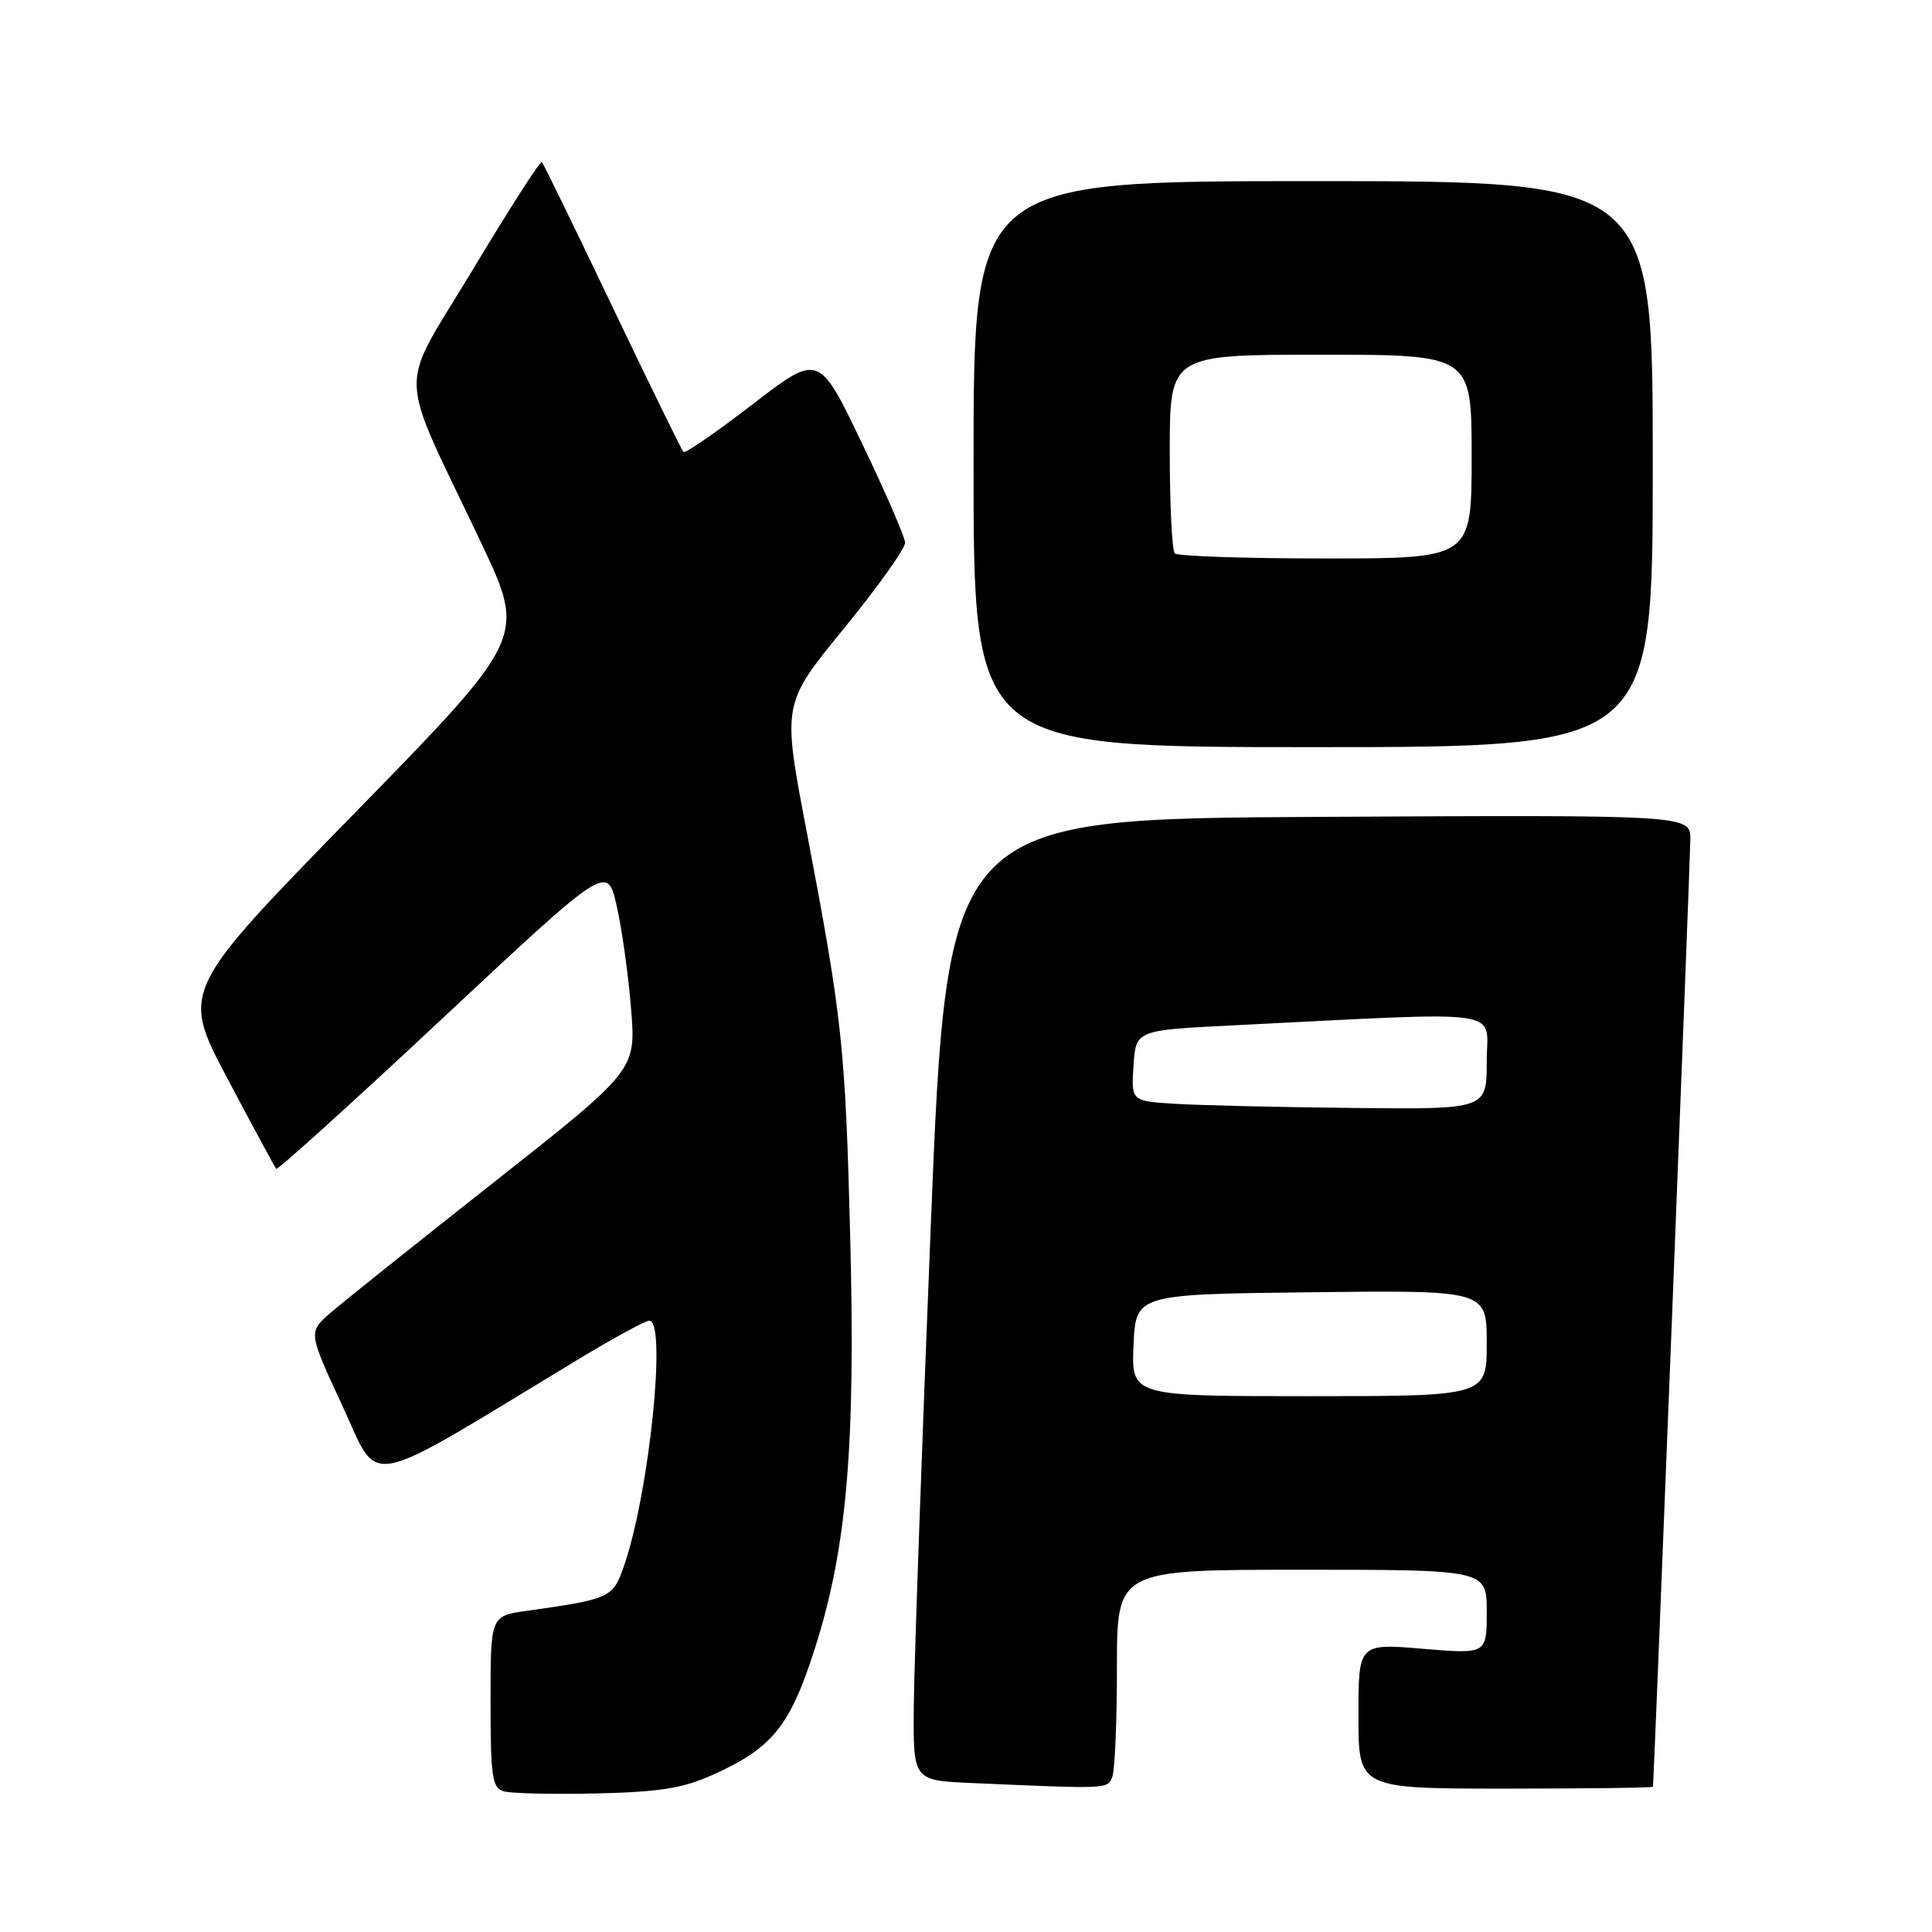 <?xml version="1.0" encoding="UTF-8" standalone="no"?>
<!DOCTYPE svg PUBLIC "-//W3C//DTD SVG 1.1//EN" "http://www.w3.org/Graphics/SVG/1.1/DTD/svg11.dtd" >
<svg xmlns="http://www.w3.org/2000/svg" xmlns:xlink="http://www.w3.org/1999/xlink" version="1.1" viewBox="0 0 256 256">
 <g >
 <path fill="currentColor"
d=" M 94.50 235.15 C 102.35 231.61 104.68 228.72 107.96 218.48 C 112.21 205.20 113.37 191.77 112.66 164.00 C 112.01 138.64 111.63 135.06 106.83 109.88 C 103.66 93.26 103.66 93.26 111.83 83.27 C 116.32 77.77 119.97 72.65 119.93 71.89 C 119.89 71.12 117.31 65.17 114.18 58.66 C 108.50 46.82 108.50 46.82 99.74 53.56 C 94.92 57.27 90.79 60.12 90.56 59.89 C 90.33 59.66 86.10 51.00 81.15 40.65 C 76.21 30.30 72.00 21.67 71.80 21.47 C 71.60 21.26 67.49 27.68 62.66 35.71 C 52.61 52.45 52.48 48.12 63.79 72.00 C 69.70 84.50 69.70 84.50 46.85 107.89 C 23.99 131.29 23.99 131.29 30.13 142.90 C 33.51 149.28 36.42 154.67 36.60 154.88 C 36.77 155.08 46.72 146.09 58.69 134.89 C 80.46 114.53 80.46 114.53 81.71 120.02 C 82.40 123.03 83.26 129.17 83.62 133.65 C 84.28 141.80 84.28 141.80 65.45 156.65 C 55.09 164.82 45.32 172.63 43.73 174.01 C 40.85 176.53 40.85 176.53 45.37 186.28 C 50.41 197.14 47.64 197.67 76.29 180.32 C 81.12 177.39 85.50 175.00 86.04 175.00 C 88.38 175.00 86.03 197.85 82.69 207.47 C 81.22 211.73 80.90 211.88 69.75 213.45 C 65.00 214.12 65.00 214.12 65.00 225.49 C 65.00 235.45 65.22 236.92 66.75 237.36 C 67.71 237.64 73.22 237.77 79.00 237.64 C 87.41 237.45 90.49 236.96 94.50 235.15 Z  M 147.39 235.42 C 147.73 234.55 148.00 228.02 148.00 220.92 C 148.00 208.00 148.00 208.00 172.50 208.00 C 197.00 208.00 197.00 208.00 197.00 213.59 C 197.00 219.18 197.00 219.18 188.50 218.47 C 180.00 217.76 180.00 217.76 180.00 227.38 C 180.00 237.00 180.00 237.00 199.50 237.00 C 210.22 237.00 219.01 236.89 219.03 236.75 C 219.16 235.70 223.97 113.77 223.98 111.24 C 224.00 107.98 224.00 107.98 174.75 108.24 C 125.50 108.50 125.50 108.50 123.33 162.50 C 122.13 192.20 121.12 220.87 121.08 226.21 C 121.00 235.92 121.00 235.92 128.75 236.26 C 146.99 237.06 146.76 237.07 147.39 235.42 Z  M 219.00 61.50 C 219.00 24.00 219.00 24.00 174.00 24.00 C 129.00 24.00 129.00 24.00 129.00 61.50 C 129.00 99.00 129.00 99.00 174.00 99.00 C 219.00 99.00 219.00 99.00 219.00 61.50 Z  M 150.20 178.25 C 150.50 171.50 150.50 171.50 173.75 171.23 C 197.00 170.96 197.00 170.96 197.00 177.98 C 197.00 185.00 197.00 185.00 173.45 185.00 C 149.91 185.00 149.91 185.00 150.20 178.25 Z  M 155.70 146.26 C 149.89 145.90 149.89 145.90 150.20 141.20 C 150.50 136.50 150.50 136.50 163.50 135.86 C 200.42 134.02 197.00 133.54 197.00 140.65 C 197.00 147.00 197.00 147.00 179.25 146.81 C 169.49 146.71 158.89 146.46 155.70 146.26 Z  M 155.67 73.33 C 155.30 72.97 155.00 66.89 155.00 59.83 C 155.00 47.00 155.00 47.00 175.00 47.00 C 195.00 47.00 195.00 47.00 195.00 60.50 C 195.00 74.00 195.00 74.00 175.67 74.00 C 165.03 74.00 156.03 73.70 155.67 73.33 Z "/>
</g>
</svg>